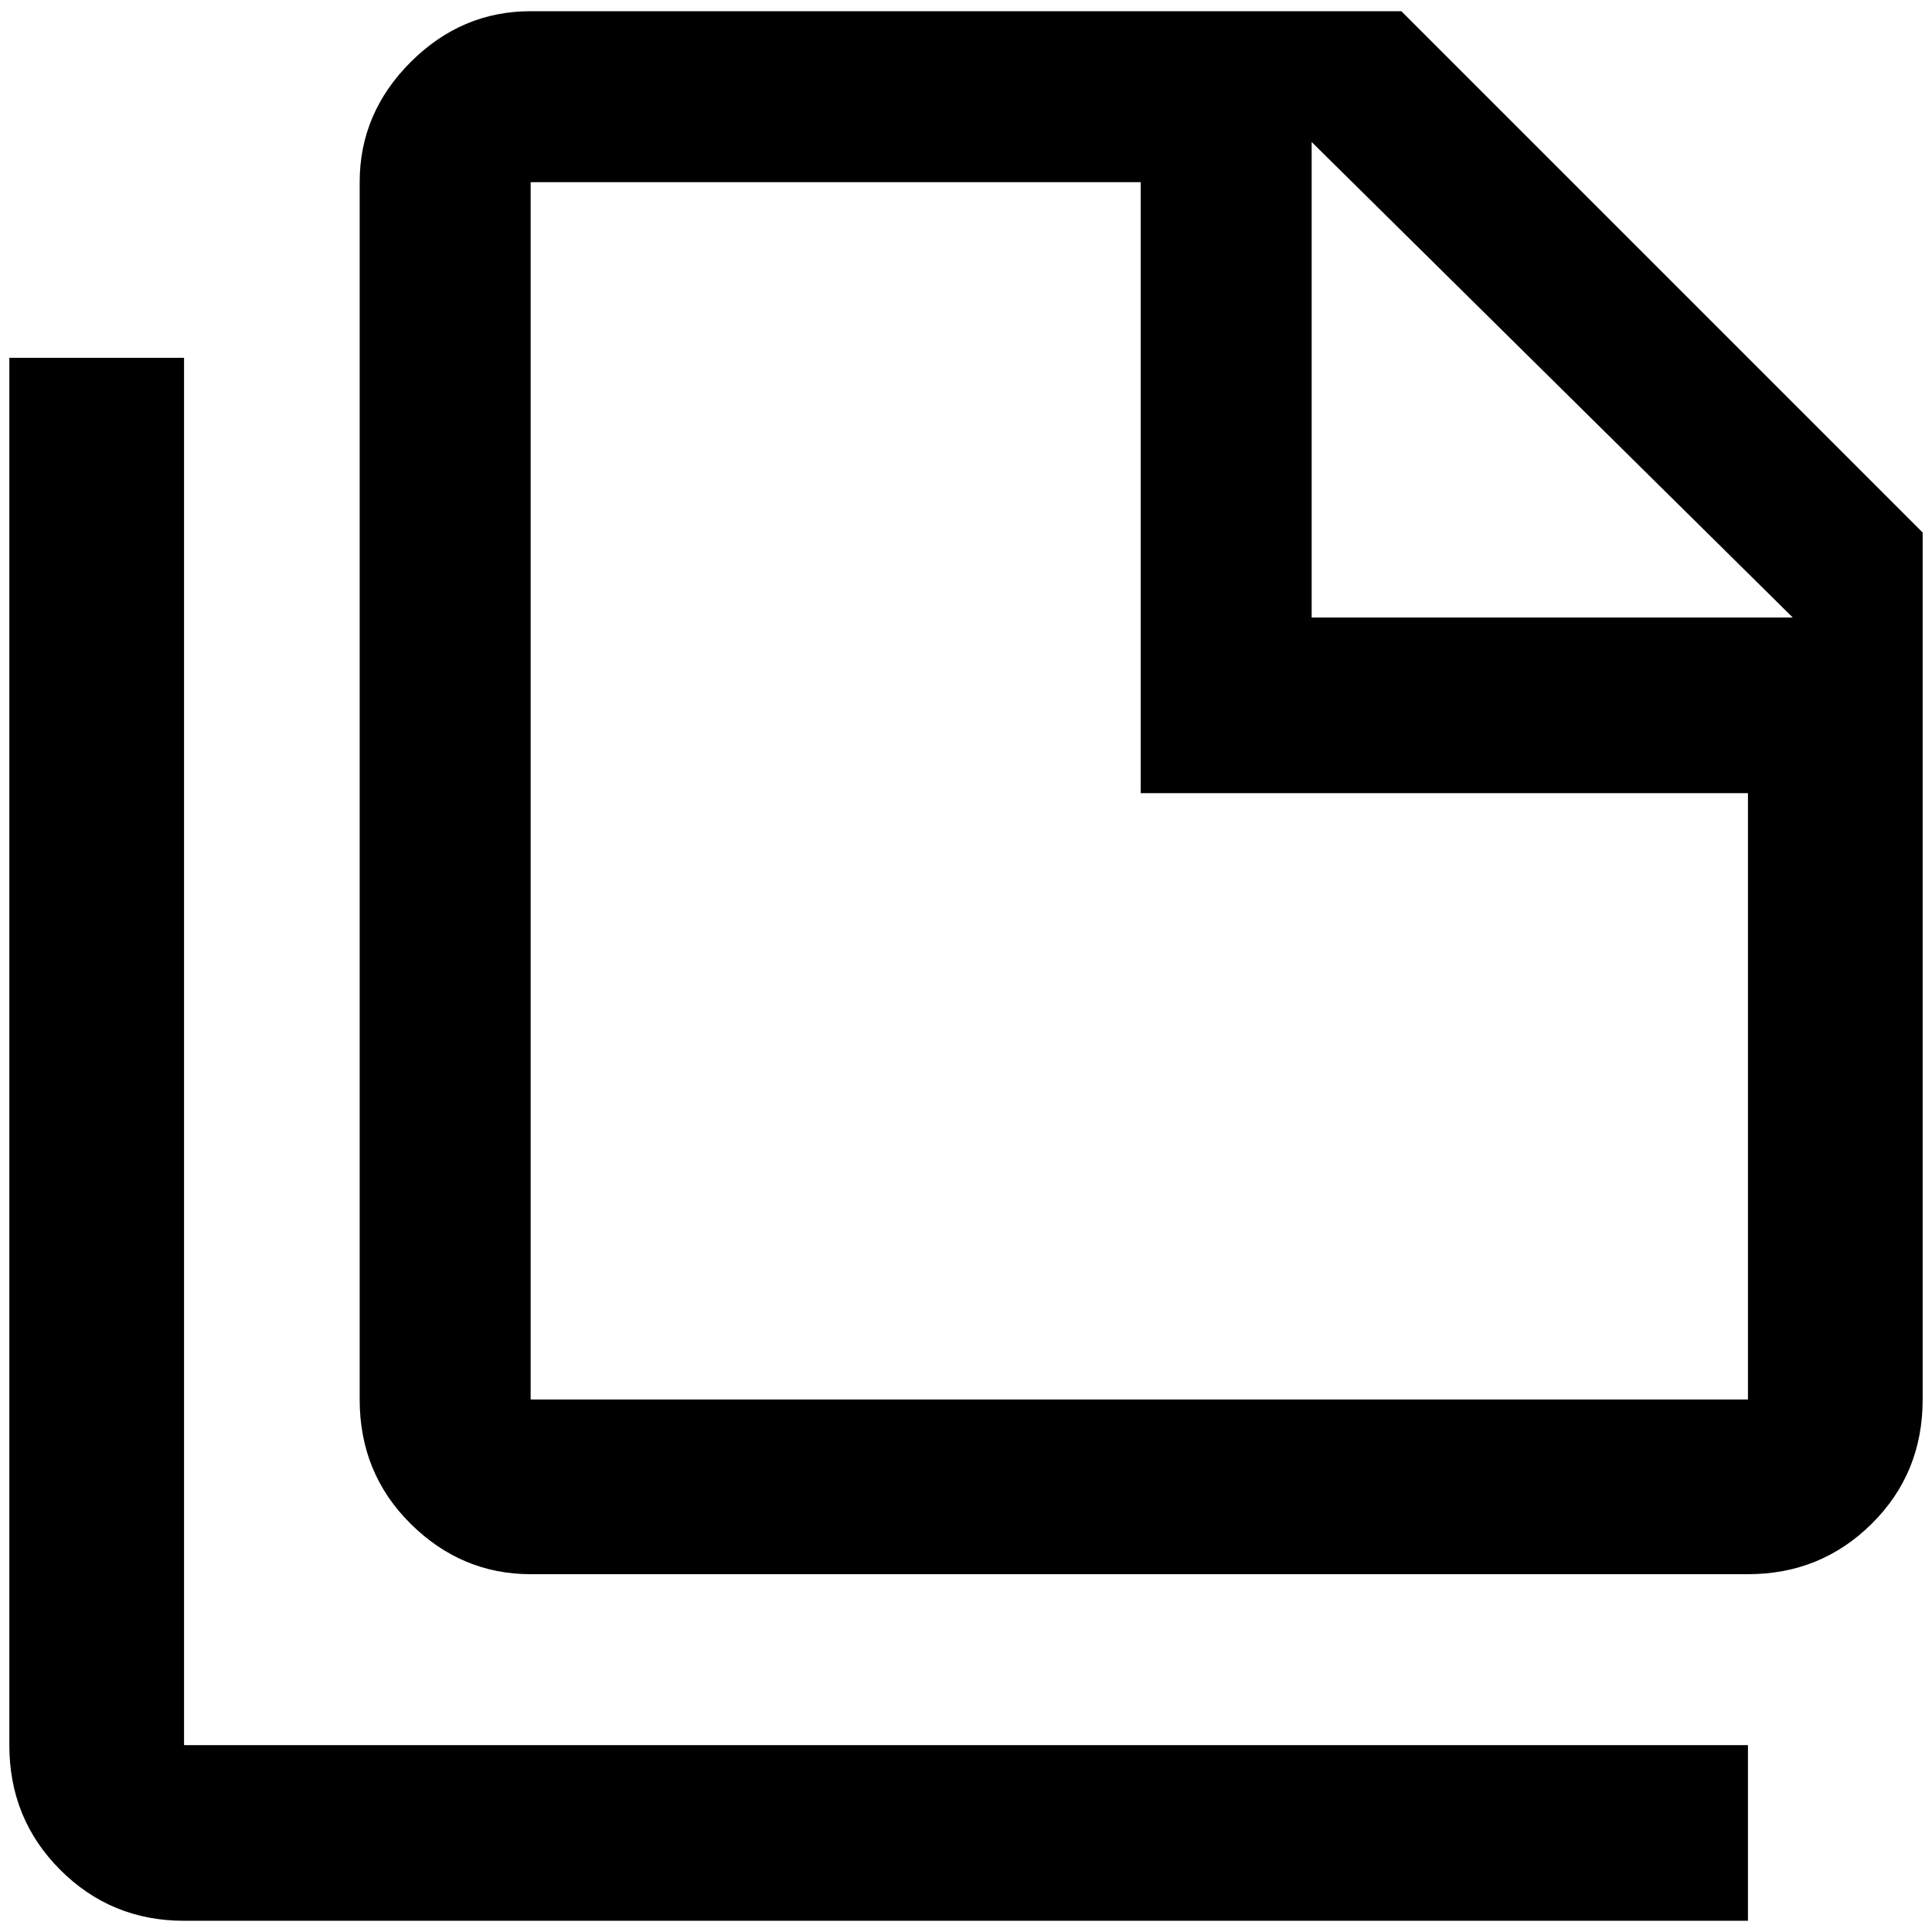 <?xml version="1.0" standalone="no"?>
<!DOCTYPE svg PUBLIC "-//W3C//DTD SVG 1.1//EN" "http://www.w3.org/Graphics/SVG/1.1/DTD/svg11.dtd" >
<svg xmlns="http://www.w3.org/2000/svg" xmlns:xlink="http://www.w3.org/1999/xlink" version="1.1" width="2048" height="2048" viewBox="-10 0 2068 2048">
   <path fill="currentColor"
d="M187 373v1485h1674v188h-1674q-78 0 -132.5 -54.5t-54.5 -133.5v-1485h187zM1394 651h515l-515 -509v509zM558 2h932l558 558v928q0 79 -54.5 133t-132.5 54h-1303q-74 0 -128.5 -54t-54.5 -133v-1303q0 -74 54.5 -128.5t128.5 -54.5zM558 185v1303h1303v-649h-650v-654
h-653z" />
</svg>
